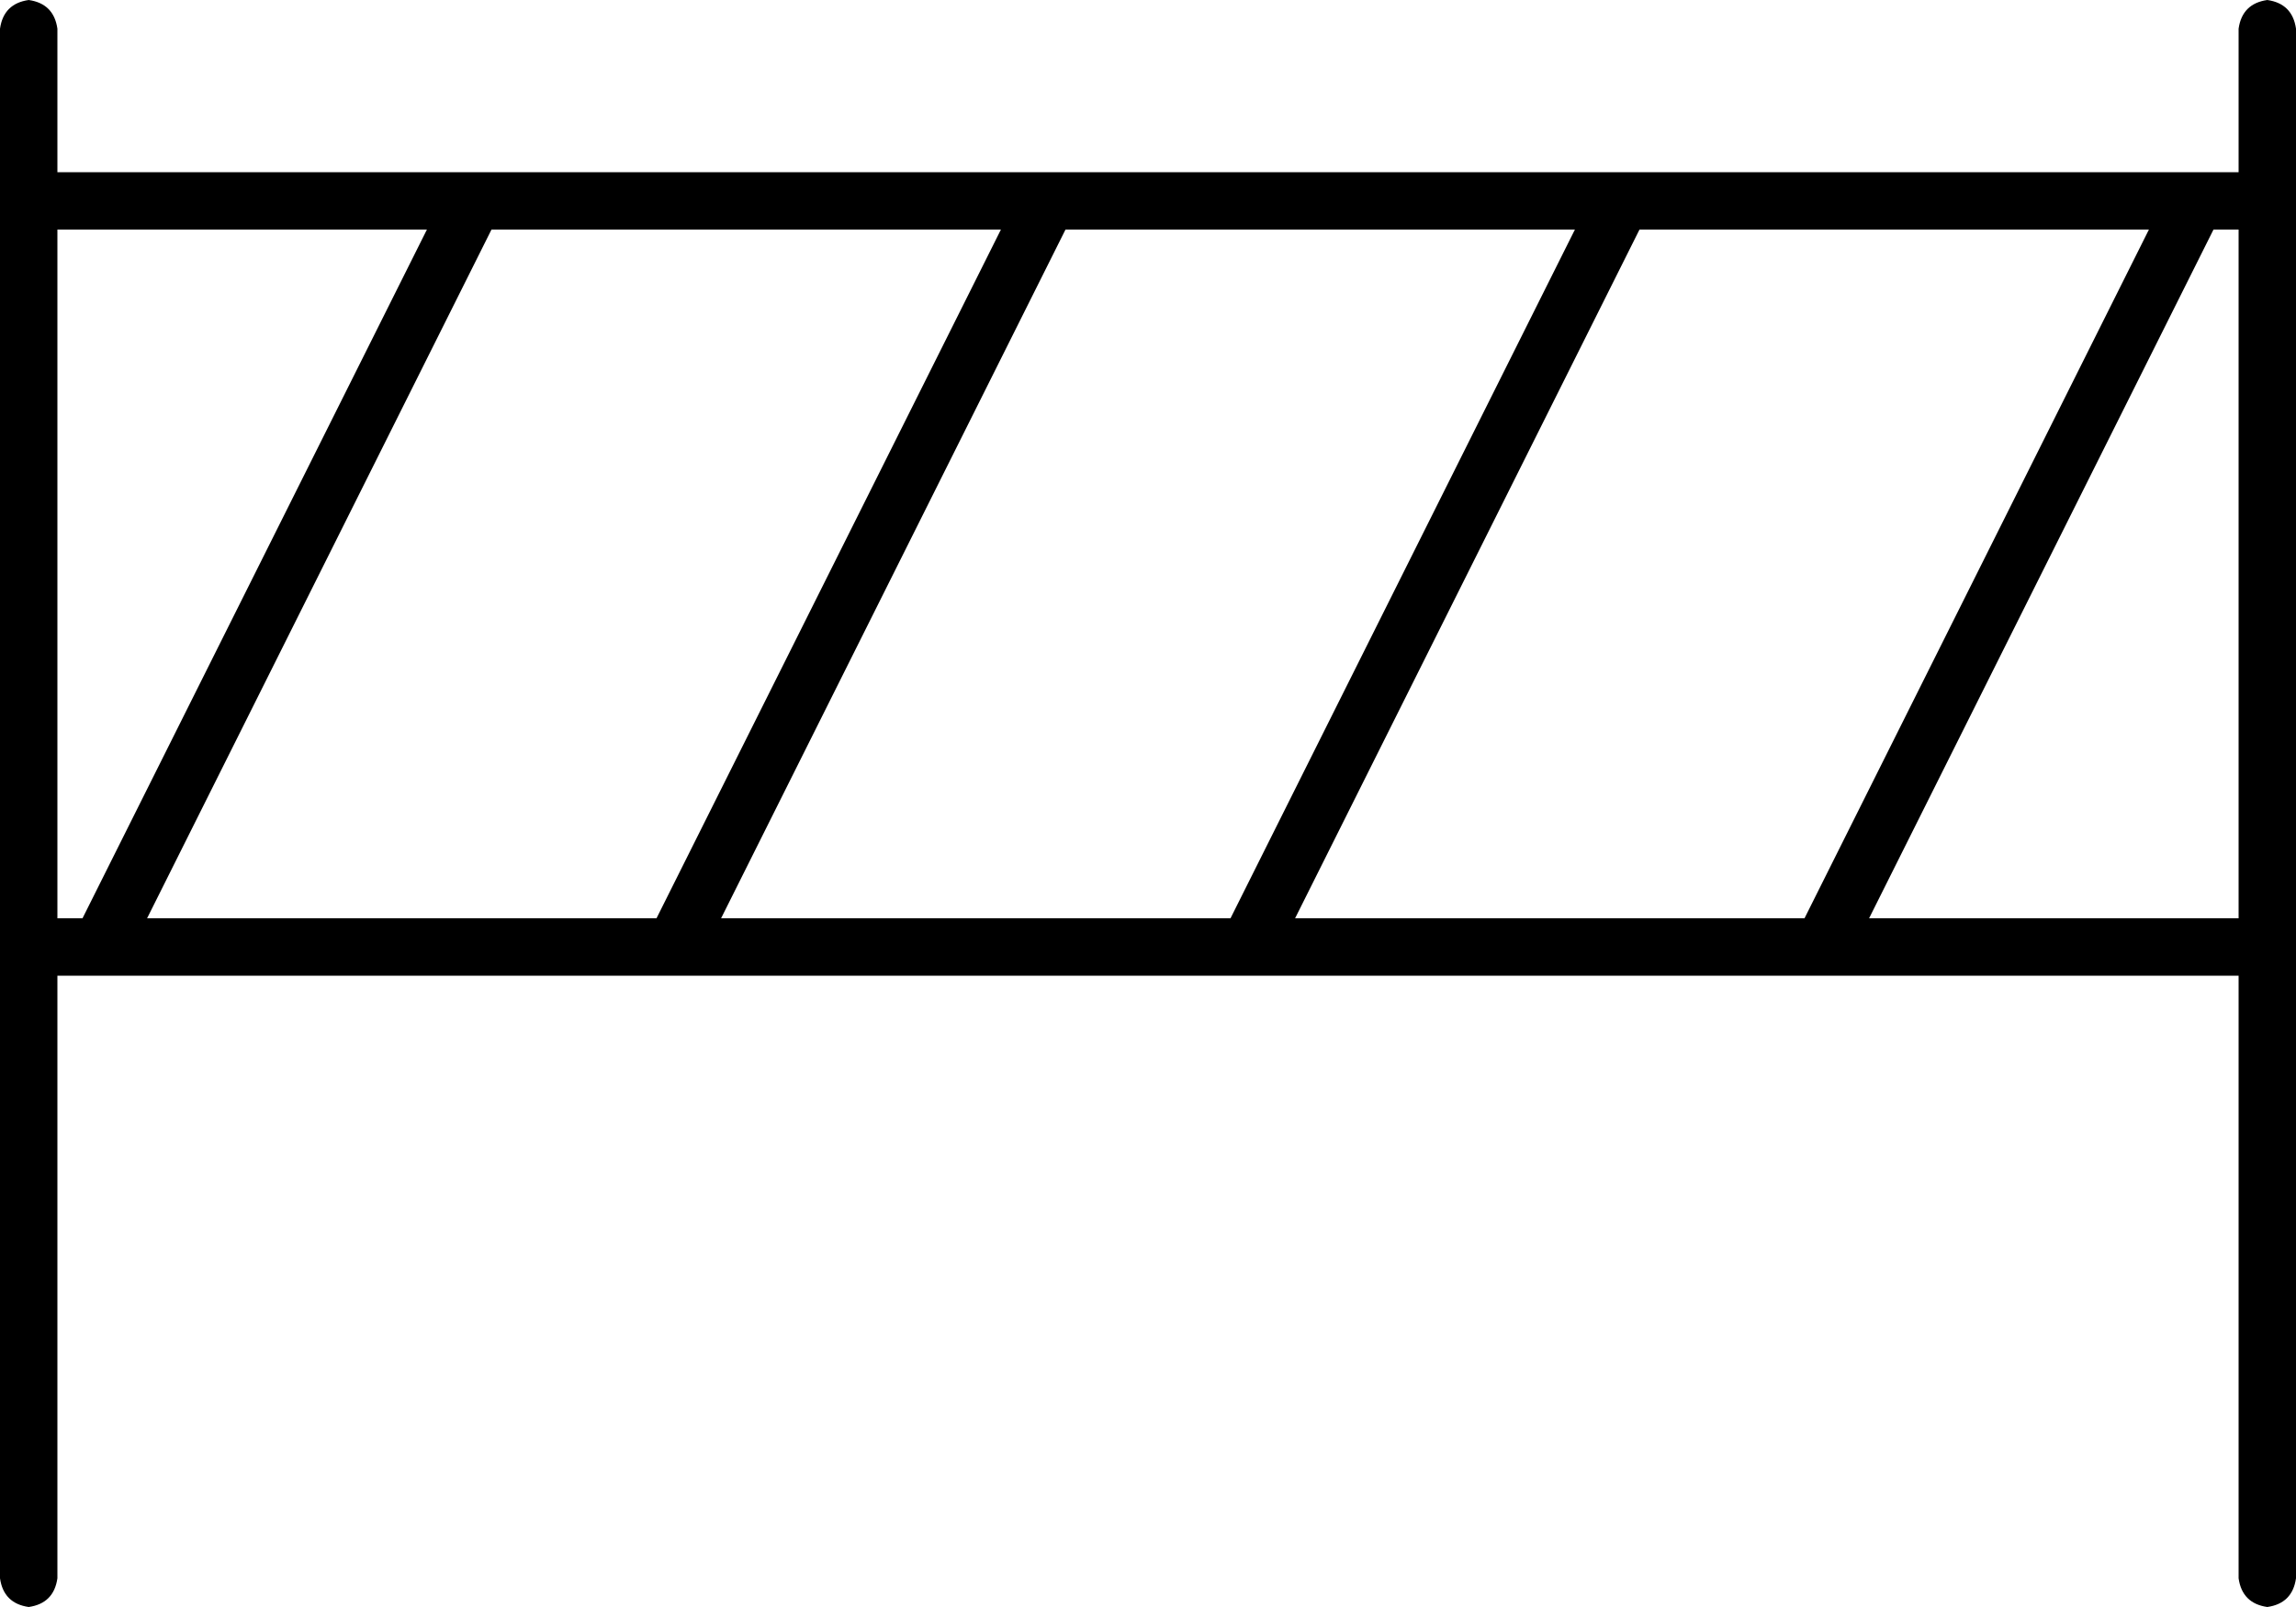 <svg xmlns="http://www.w3.org/2000/svg" viewBox="0 0 640 448">
    <path d="M 8 0 Q 15 1 16 8 L 16 48 L 624 48 L 624 8 Q 625 1 632 0 Q 639 1 640 8 L 640 48 L 640 64 L 640 256 L 640 272 L 640 440 Q 639 447 632 448 Q 625 447 624 440 L 624 272 L 16 272 L 16 440 Q 15 447 8 448 Q 1 447 0 440 L 0 272 L 0 256 L 0 64 L 0 48 L 0 8 Q 1 1 8 0 L 8 0 Z M 624 256 L 624 64 L 617 64 L 615 68 L 521 256 L 624 256 L 624 256 Z M 16 256 L 23 256 L 25 252 L 119 64 L 16 64 L 16 256 L 16 256 Z M 599 64 L 457 64 L 455 68 L 361 256 L 503 256 L 505 252 L 599 64 L 599 64 Z M 137 64 L 135 68 L 41 256 L 183 256 L 185 252 L 279 64 L 137 64 L 137 64 Z M 295 68 L 201 256 L 343 256 L 345 252 L 439 64 L 297 64 L 295 68 L 295 68 Z"/>
</svg>
